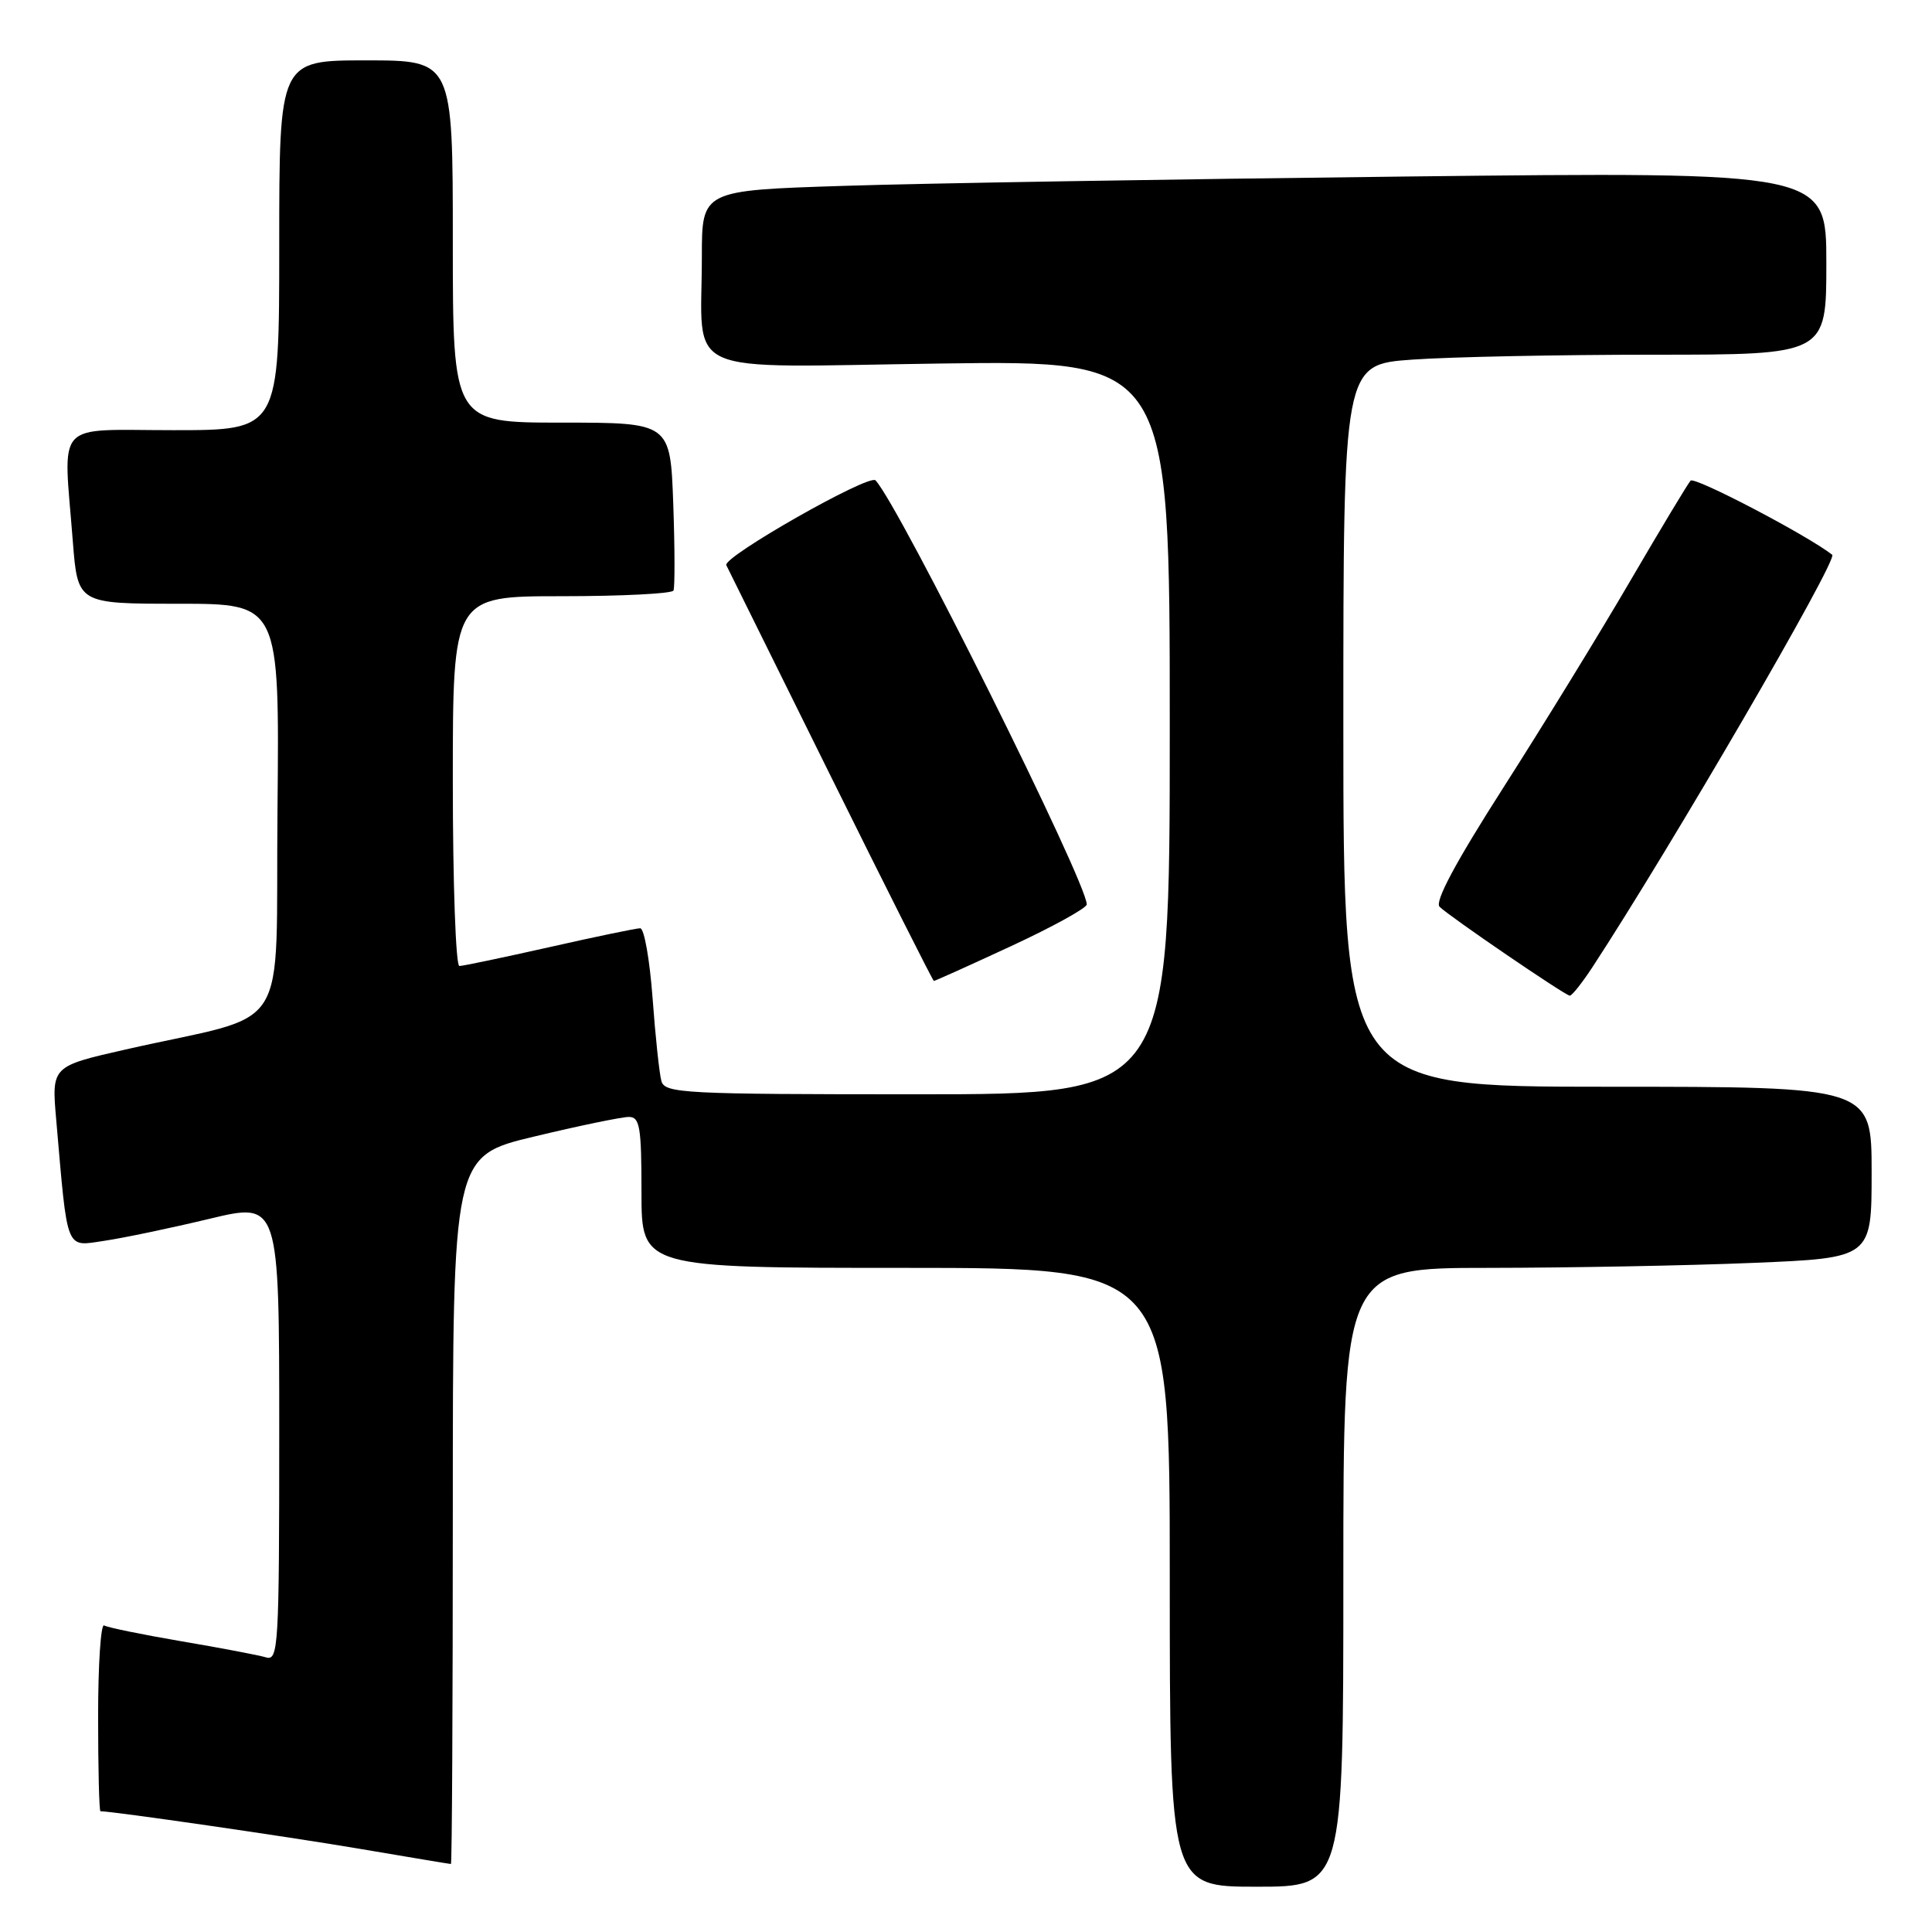 <?xml version="1.0" encoding="UTF-8" standalone="no"?>
<!DOCTYPE svg PUBLIC "-//W3C//DTD SVG 1.1//EN" "http://www.w3.org/Graphics/SVG/1.1/DTD/svg11.dtd" >
<svg xmlns="http://www.w3.org/2000/svg" xmlns:xlink="http://www.w3.org/1999/xlink" version="1.1" viewBox="0 0 256 256">
 <g >
 <path fill="currentColor"
d=" M 178.00 209.00 C 178.00 168.00 178.00 168.00 197.25 168.00 C 207.84 167.99 223.59 167.70 232.25 167.34 C 248.00 166.69 248.00 166.69 248.00 155.34 C 248.00 144.00 248.00 144.00 213.00 144.00 C 178.00 144.00 178.00 144.00 178.00 96.15 C 178.00 48.30 178.00 48.30 187.15 47.65 C 192.19 47.29 206.59 47.00 219.15 47.00 C 242.00 47.00 242.00 47.00 242.00 34.88 C 242.00 22.76 242.00 22.76 186.25 23.39 C 155.59 23.74 122.06 24.29 111.75 24.63 C 93.00 25.23 93.00 25.23 93.00 33.99 C 93.00 50.17 89.60 48.65 124.58 48.17 C 155.00 47.75 155.00 47.75 155.00 96.38 C 155.00 145.00 155.00 145.00 121.57 145.00 C 90.58 145.00 88.10 144.87 87.64 143.25 C 87.37 142.29 86.84 137.34 86.47 132.25 C 86.09 127.16 85.36 123.00 84.83 123.00 C 84.31 123.00 78.90 124.12 72.81 125.50 C 66.71 126.87 61.34 128.00 60.87 128.00 C 60.39 128.00 60.00 116.97 60.00 103.50 C 60.00 79.00 60.00 79.00 74.44 79.00 C 82.38 79.00 89.04 78.66 89.24 78.25 C 89.43 77.84 89.42 72.66 89.21 66.75 C 88.82 56.00 88.82 56.00 74.41 56.00 C 60.00 56.00 60.00 56.00 60.00 32.00 C 60.00 8.00 60.00 8.00 48.50 8.00 C 37.00 8.00 37.00 8.00 37.00 32.50 C 37.00 57.00 37.00 57.00 23.00 57.00 C 6.99 57.00 8.39 55.45 9.65 71.75 C 10.30 80.00 10.30 80.00 23.66 80.00 C 37.03 80.00 37.03 80.00 36.77 107.19 C 36.46 138.01 39.00 133.99 16.66 139.06 C 6.83 141.29 6.83 141.29 7.45 148.39 C 8.99 166.10 8.62 165.18 13.85 164.41 C 16.41 164.03 22.66 162.72 27.75 161.50 C 37.00 159.28 37.00 159.28 37.00 189.71 C 37.00 218.22 36.89 220.10 35.25 219.61 C 34.29 219.32 29.25 218.36 24.05 217.48 C 18.85 216.59 14.24 215.65 13.80 215.38 C 13.36 215.10 13.00 220.53 13.00 227.44 C 13.00 234.35 13.14 240.00 13.31 240.00 C 14.95 240.00 38.06 243.35 47.50 244.95 C 54.10 246.07 59.61 246.99 59.75 246.99 C 59.89 247.00 60.00 225.89 60.00 200.09 C 60.00 153.17 60.00 153.17 70.82 150.59 C 76.77 149.16 82.40 148.00 83.32 148.00 C 84.78 148.00 85.00 149.30 85.00 158.00 C 85.00 168.00 85.00 168.00 120.00 168.00 C 155.00 168.00 155.00 168.00 155.00 209.00 C 155.00 250.00 155.00 250.00 166.50 250.00 C 178.00 250.00 178.00 250.00 178.00 209.00 Z  M 210.95 128.24 C 221.33 112.39 243.58 74.14 242.78 73.51 C 239.47 70.92 224.53 63.10 224.01 63.69 C 223.62 64.13 220.02 70.12 216.00 77.00 C 211.99 83.88 204.44 96.17 199.23 104.32 C 192.87 114.26 190.08 119.48 190.75 120.15 C 192.01 121.41 207.32 131.86 208.00 131.93 C 208.28 131.95 209.60 130.29 210.95 128.24 Z  M 133.99 125.36 C 139.50 122.80 144.00 120.32 144.00 119.84 C 144.00 116.87 119.12 66.92 116.01 63.65 C 115.16 62.76 95.70 73.83 96.24 74.89 C 96.40 75.23 102.61 87.75 110.02 102.73 C 117.43 117.70 123.61 129.96 123.74 129.98 C 123.88 129.99 128.49 127.91 133.99 125.36 Z "/>
</g>
</svg>